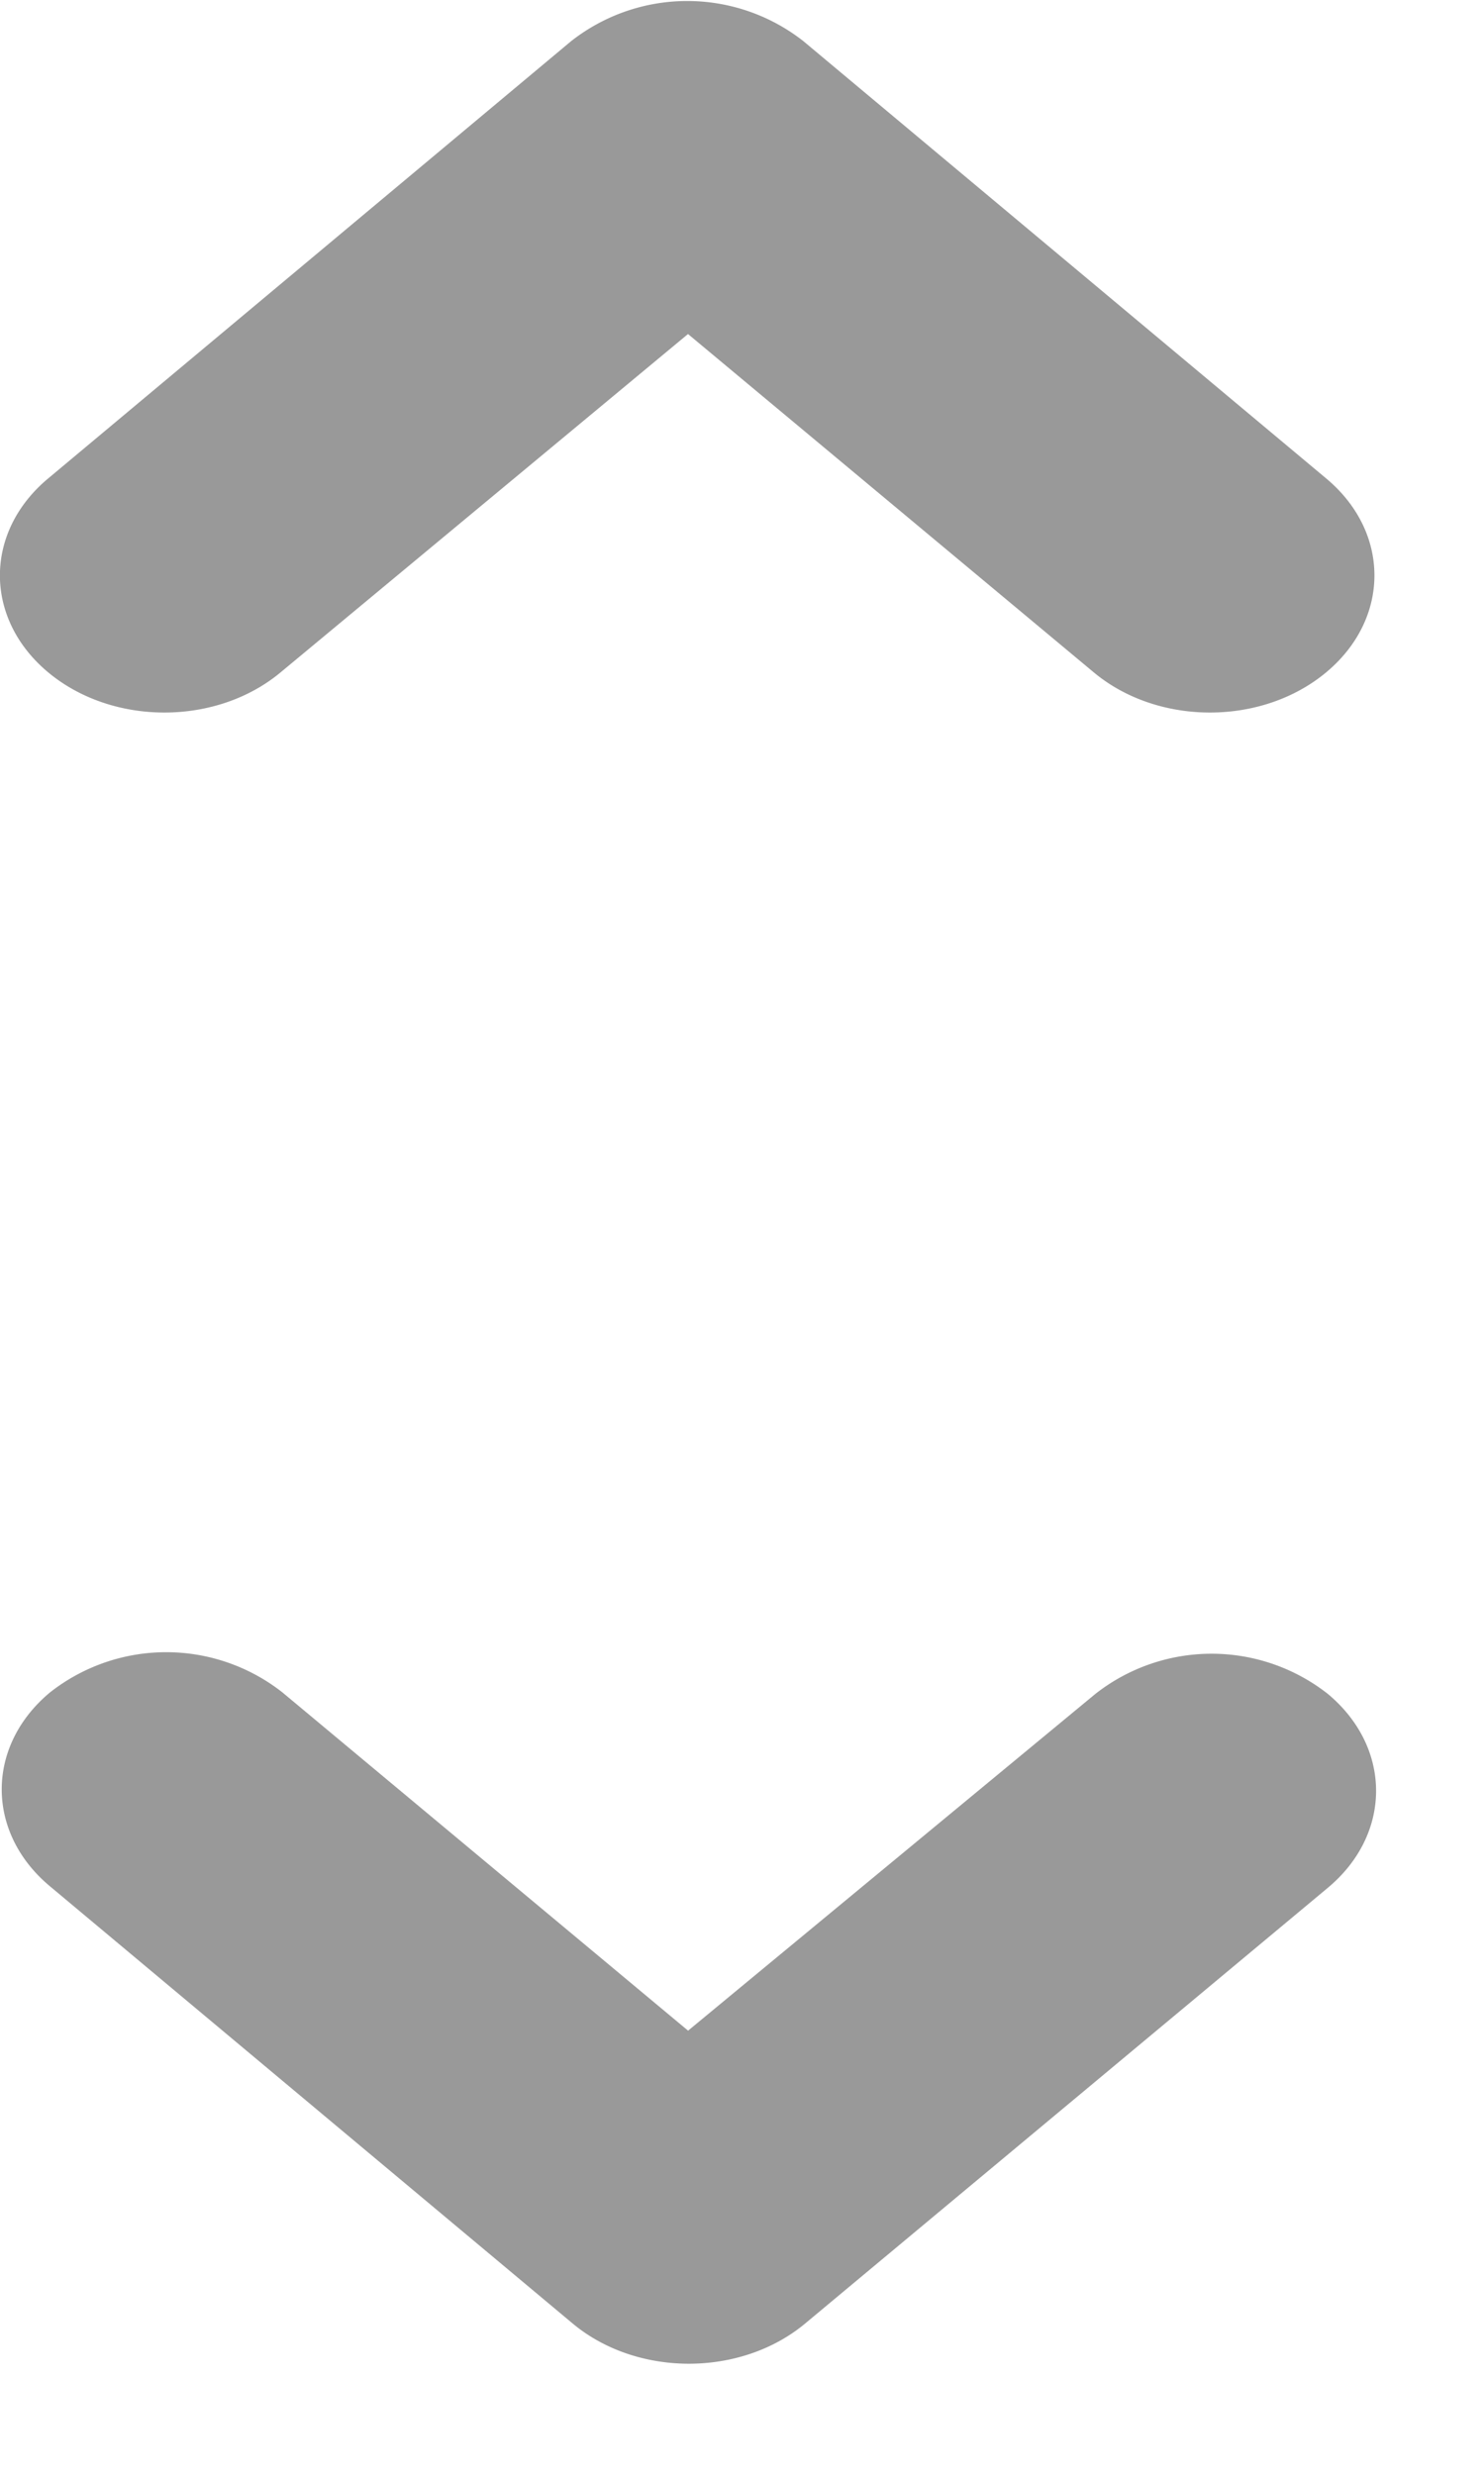 <svg xmlns="http://www.w3.org/2000/svg" width="9" height="15" fill="none" viewBox="0 0 9 15">
  <path fill="#999" d="M4.173 2.025l2.46 2.05c.39.325 1.02.325 1.41 0 .39-.325.39-.85 0-1.175L4.873.25a1.141 1.141 0 00-1.41 0L.292 2.9c-.39.325-.39.85 0 1.175.39.325 1.02.325 1.41 0l2.47-2.05zm0 10.283l-2.46-2.05a1.141 1.141 0 00-1.41 0c-.39.325-.39.85 0 1.175l3.17 2.65c.39.325 1.02.325 1.41 0l3.17-2.641c.39-.325.39-.85 0-1.175a1.142 1.142 0 00-1.41 0l-2.47 2.041z"/>
</svg>
